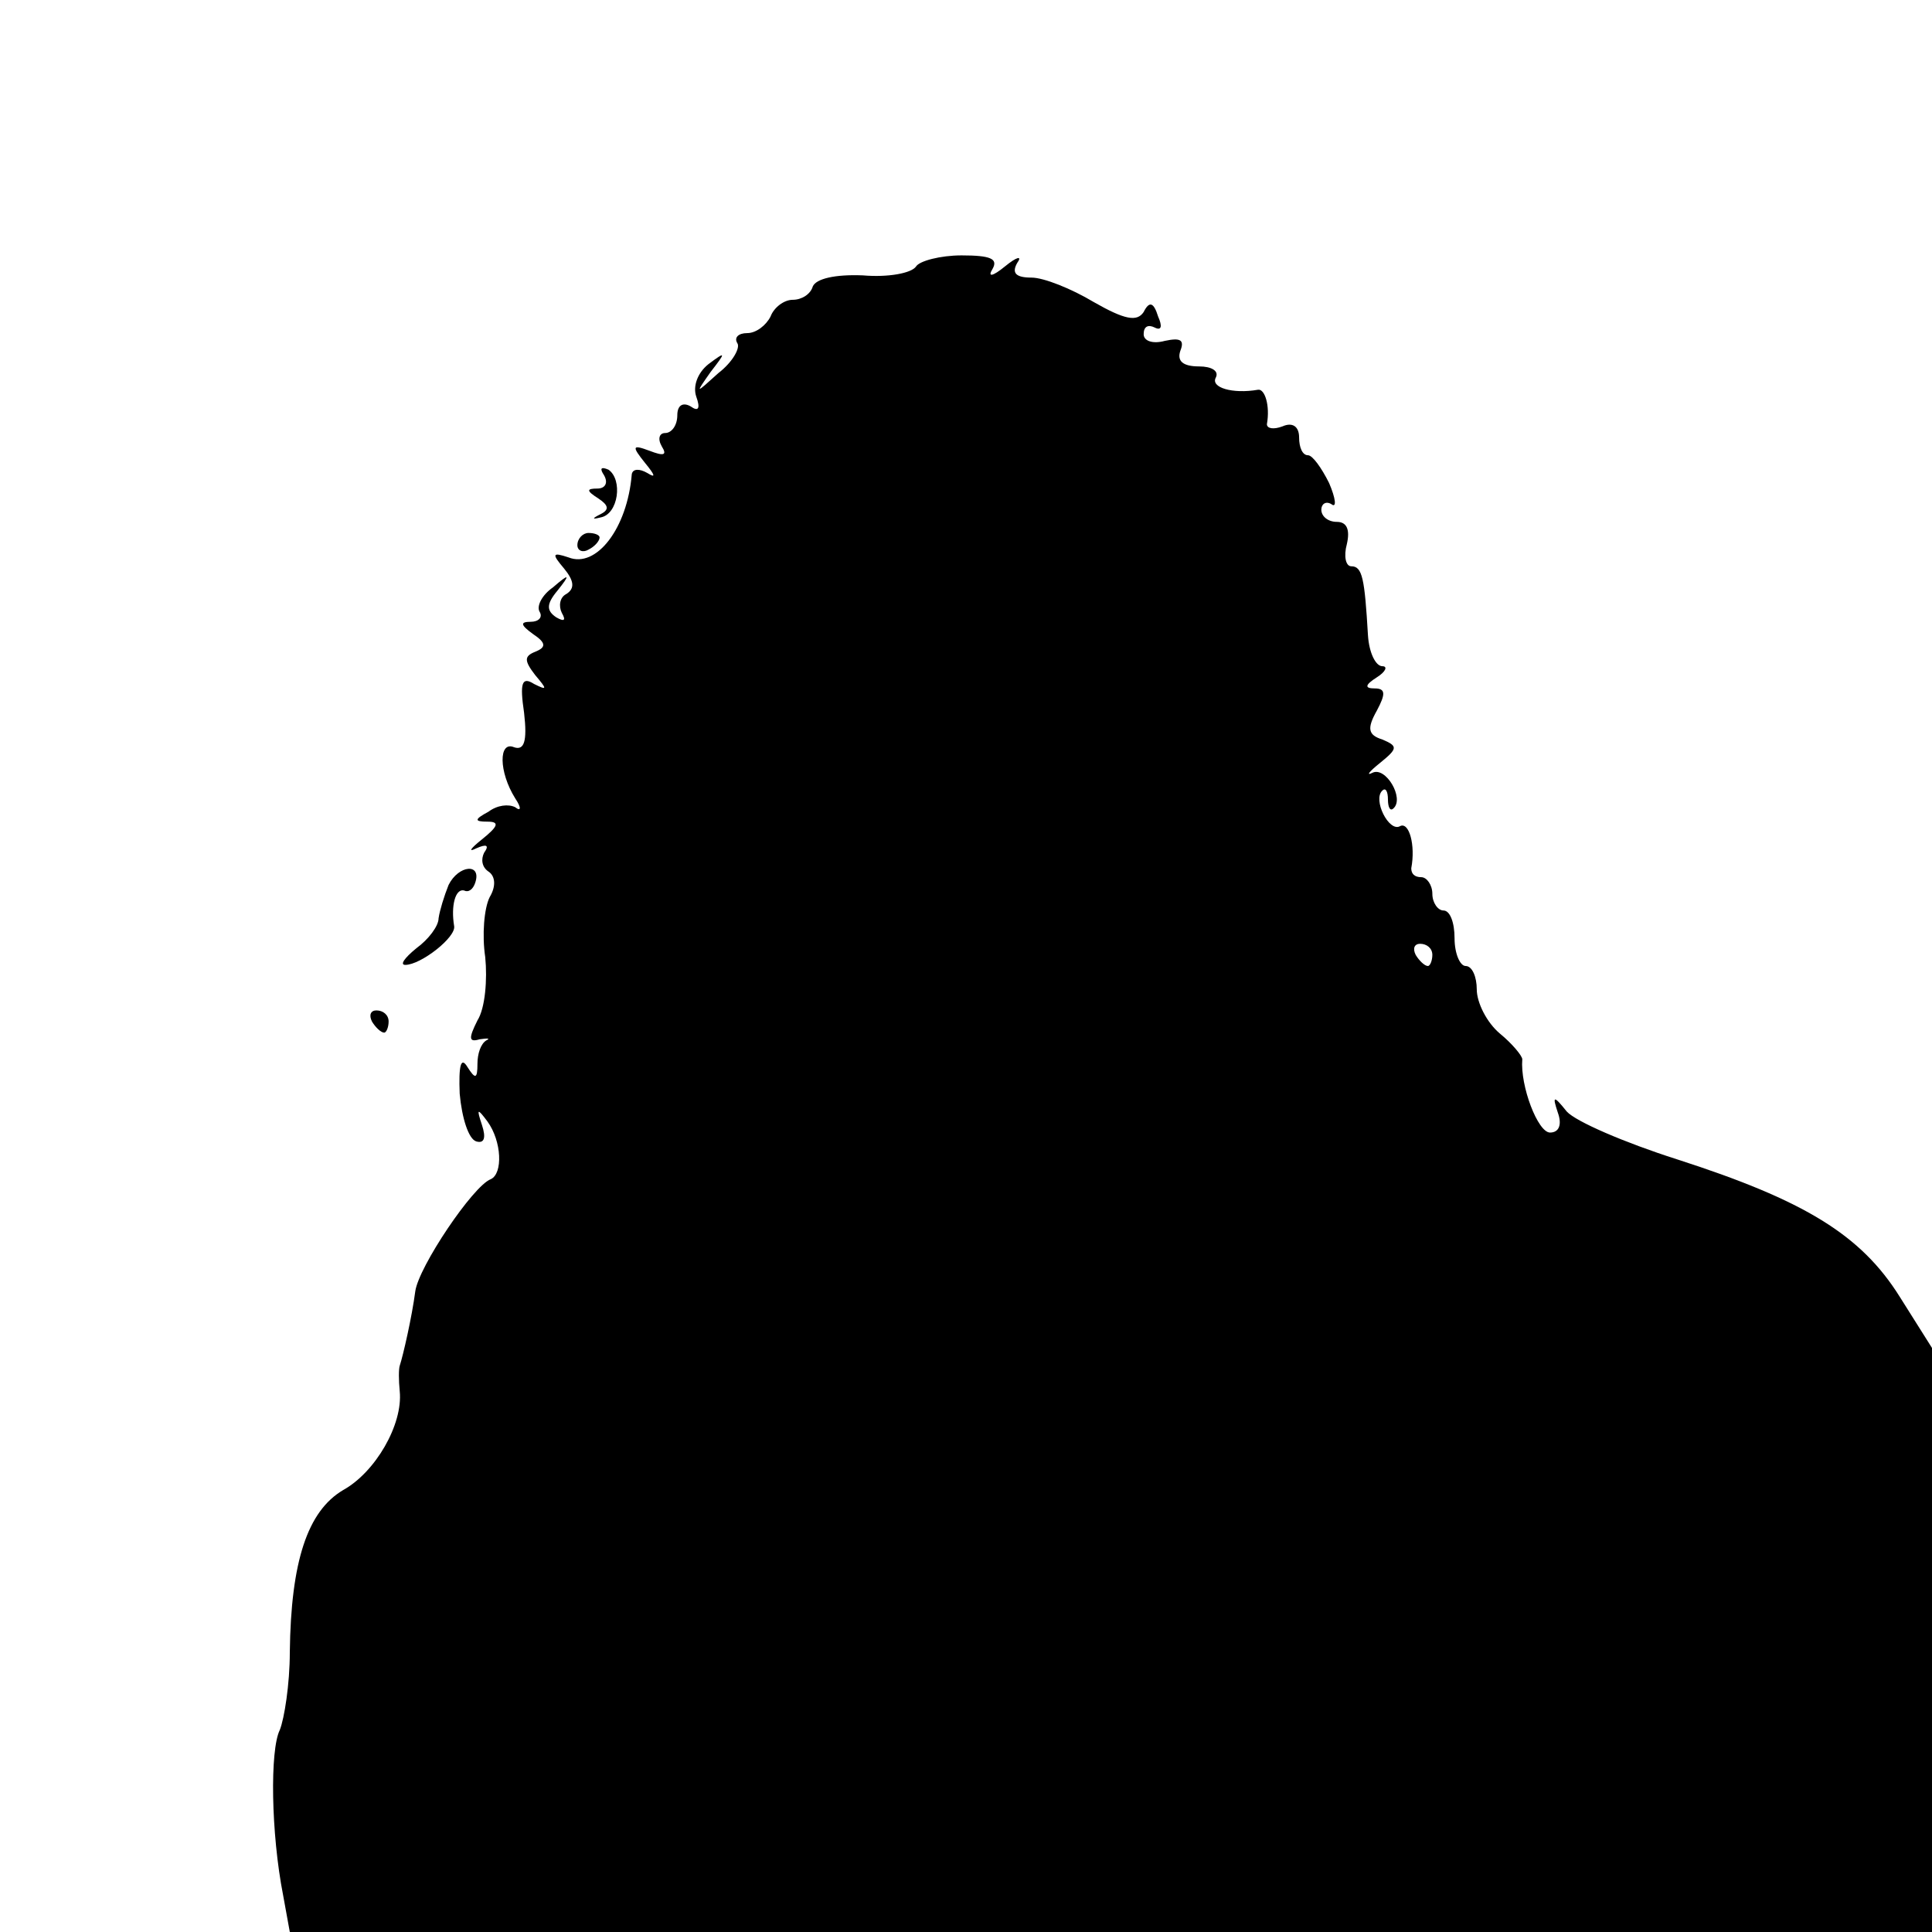 <?xml version="1.0" standalone="no"?>
<!DOCTYPE svg PUBLIC "-//W3C//DTD SVG 20010904//EN"
 "http://www.w3.org/TR/2001/REC-SVG-20010904/DTD/svg10.dtd">
<svg version="1.0" xmlns="http://www.w3.org/2000/svg"
 width="174pt" height="174pt" viewBox="0 0 174 174"
 preserveAspectRatio="xMidYMid meet">
<g transform="translate(0,174) scale(0.1,-0.1)"
fill="#000000" stroke="none">
<path d="M825 1500 c-4 -6 -25 -10 -48 -8 -25 1 -42 -3 -45 -10 -2 -7 -10 -12
-18 -12 -8 0 -17 -7 -20 -15 -4 -8 -13 -15 -21 -15 -8 0 -12 -4 -9 -9 3 -4 -4
-17 -17 -27 -21 -19 -21 -19 -7 1 14 18 14 19 -2 7 -10 -8 -14 -20 -11 -29 4
-11 2 -14 -5 -9 -7 4 -12 1 -12 -8 0 -9 -5 -16 -11 -16 -5 0 -7 -5 -3 -12 5
-8 2 -9 -11 -4 -16 6 -16 4 -4 -11 9 -11 10 -14 2 -9 -7 4 -13 4 -14 -1 -4
-49 -32 -85 -57 -75 -15 5 -15 3 -4 -10 9 -11 10 -18 2 -23 -6 -3 -7 -11 -4
-17 4 -7 2 -8 -5 -4 -9 6 -9 12 1 24 12 15 11 16 -4 3 -10 -7 -15 -17 -12 -22
3 -5 -1 -9 -8 -9 -10 0 -9 -3 2 -11 12 -8 12 -12 2 -16 -10 -4 -10 -8 0 -21
11 -13 11 -14 -1 -8 -11 7 -13 1 -9 -26 3 -26 0 -34 -9 -31 -14 6 -14 -22 1
-46 6 -9 5 -12 0 -8 -6 3 -16 2 -24 -4 -13 -7 -13 -9 -1 -9 11 0 10 -4 -5 -16
-10 -8 -13 -12 -5 -8 9 4 12 3 7 -4 -3 -6 -2 -13 4 -17 6 -4 7 -13 1 -23 -5
-10 -7 -34 -4 -54 2 -20 0 -46 -7 -57 -8 -16 -8 -20 2 -17 7 1 10 1 6 -1 -5
-3 -8 -12 -8 -21 0 -14 -2 -14 -9 -3 -6 10 -8 1 -7 -24 2 -22 8 -41 15 -43 7
-2 9 3 5 15 -5 15 -4 15 5 3 13 -18 14 -47 3 -52 -16 -6 -65 -79 -68 -101 -3
-23 -11 -58 -14 -67 -1 -3 -1 -13 0 -23 3 -30 -22 -73 -51 -89 -32 -19 -47
-64 -48 -146 0 -29 -5 -60 -9 -70 -9 -18 -8 -93 3 -149 l6 -33 739 0 740 0 0
263 0 263 -29 46 c-35 56 -86 87 -201 124 -47 15 -91 34 -99 43 -12 15 -13 14
-8 -1 4 -11 1 -18 -7 -18 -11 0 -27 42 -25 66 0 3 -9 14 -20 23 -12 10 -21 28
-21 40 0 11 -4 21 -10 21 -5 0 -10 11 -10 25 0 14 -4 25 -10 25 -5 0 -10 7
-10 15 0 8 -5 15 -10 15 -6 0 -9 3 -9 8 4 21 -2 42 -10 38 -10 -6 -25 24 -16
32 3 3 5 -1 5 -8 0 -7 2 -11 5 -8 10 9 -7 38 -19 32 -6 -3 -3 1 7 9 16 13 16
15 2 21 -13 4 -14 10 -5 26 8 15 8 20 -2 20 -9 0 -9 3 2 10 8 5 10 10 5 10 -6
0 -12 12 -13 28 -3 51 -5 62 -15 62 -5 0 -7 9 -4 20 3 13 0 20 -9 20 -8 0 -14
5 -14 11 0 5 4 8 9 5 5 -4 4 5 -2 19 -7 14 -15 25 -19 25 -5 0 -8 7 -8 16 0
10 -6 14 -15 10 -8 -3 -14 -2 -14 2 3 17 -2 32 -8 31 -23 -4 -43 2 -38 11 3 6
-4 10 -15 10 -15 0 -20 5 -17 14 4 10 0 12 -14 9 -11 -3 -19 0 -19 6 0 7 4 9
10 6 6 -3 7 1 3 10 -4 13 -8 14 -13 4 -6 -9 -17 -7 -45 9 -20 12 -45 22 -56
22 -14 0 -18 4 -13 13 5 7 0 6 -11 -3 -11 -9 -16 -10 -11 -2 5 9 -2 12 -28 12
-19 0 -38 -5 -41 -10z m465 -620 c0 -5 -2 -10 -4 -10 -3 0 -8 5 -11 10 -3 6
-1 10 4 10 6 0 11 -4 11 -10z"/>
<path d="M544 1312 c4 -7 1 -12 -6 -12 -10 0 -10 -2 1 -9 9 -6 10 -10 2 -14
-8 -4 -8 -5 0 -3 16 3 20 34 7 43 -7 3 -8 1 -4 -5z"/>
<path d="M520 1249 c0 -5 5 -7 10 -4 6 3 10 8 10 11 0 2 -4 4 -10 4 -5 0 -10
-5 -10 -11z"/>
<path d="M404 943 c-4 -10 -8 -23 -9 -30 0 -7 -9 -19 -20 -27 -11 -9 -15 -15
-10 -15 14 0 46 25 44 35 -3 18 1 34 9 32 4 -2 8 1 10 7 6 18 -15 16 -24 -2z"/>
<path d="M335 820 c3 -5 8 -10 11 -10 2 0 4 5 4 10 0 6 -5 10 -11 10 -5 0 -7
-4 -4 -10z"/>
</g>
</svg>
